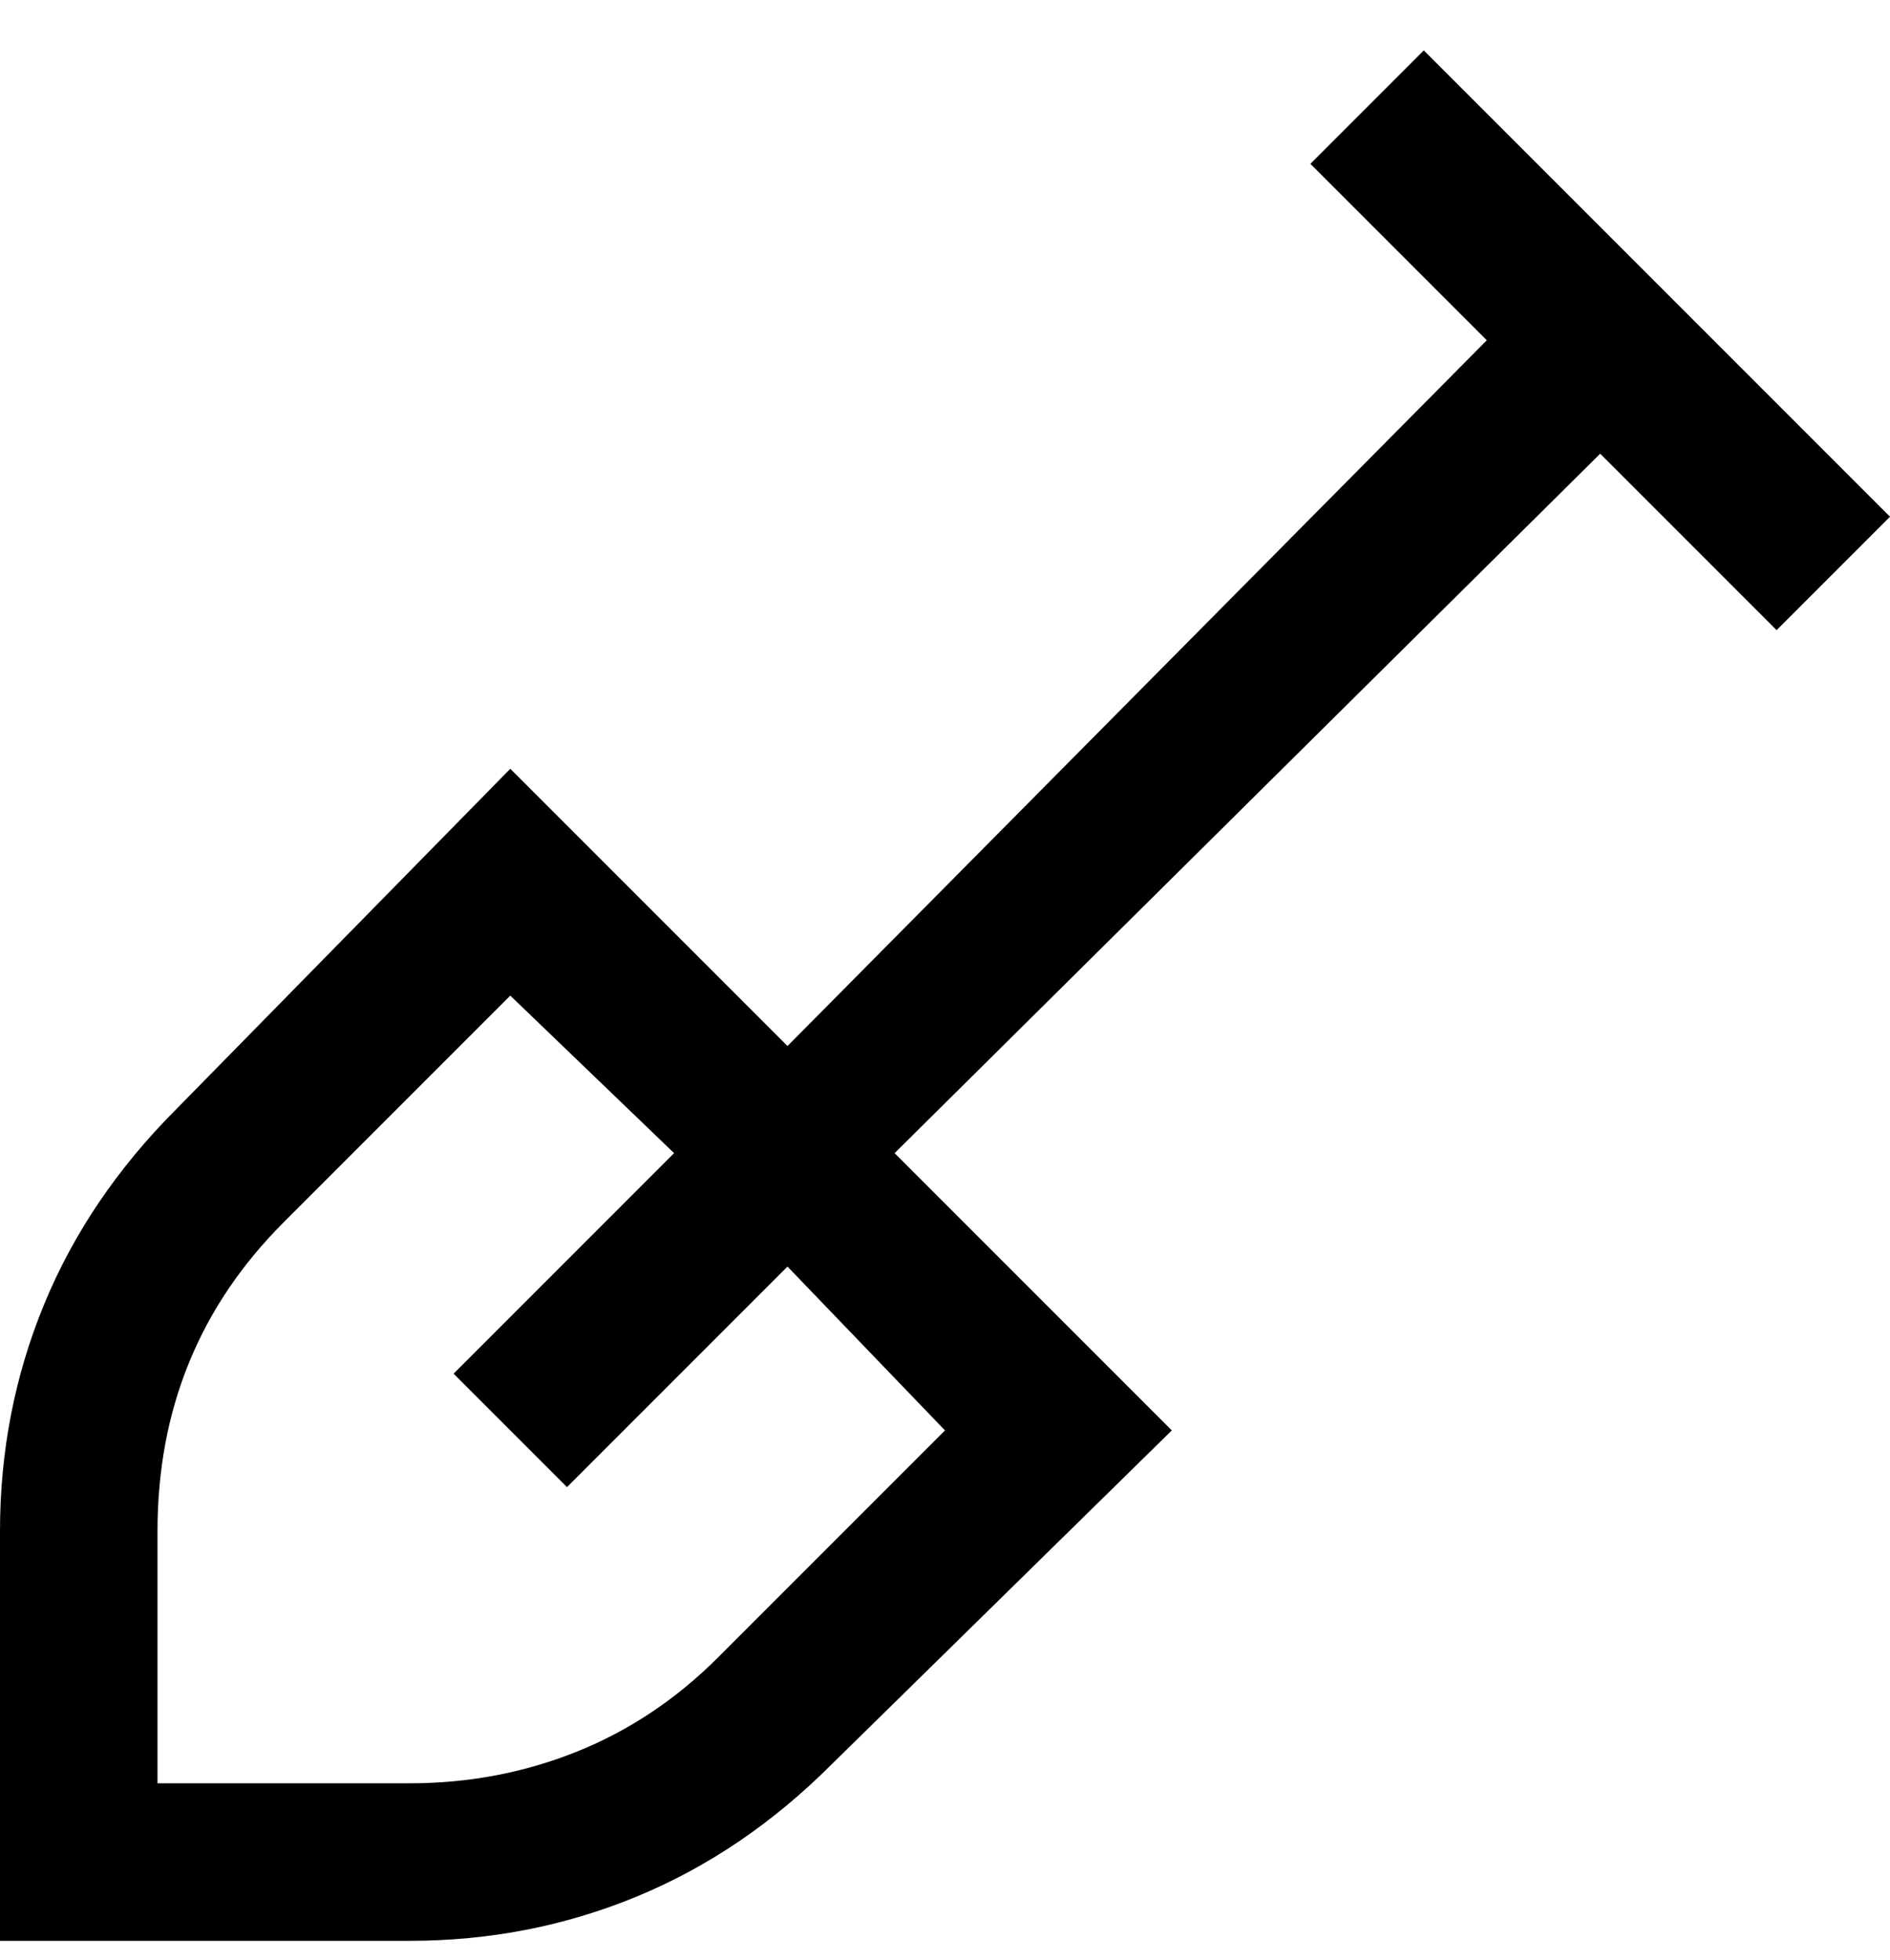 <svg viewBox="0 0 300 311" xmlns="http://www.w3.org/2000/svg"><path d="M282 100l18-18-74-74-18 18 28 28-111 112-44-44-53 54q-14 14-21 31t-7 36v65h65q19 0 36-7t31-21l54-53-44-44L254 72l28 28zM150 227l-36 36q-10 10-22.5 15T65 283H25v-40q0-29 20-49l36-36 26 25-35 35 18 18 35-35 25 26z"/></svg>